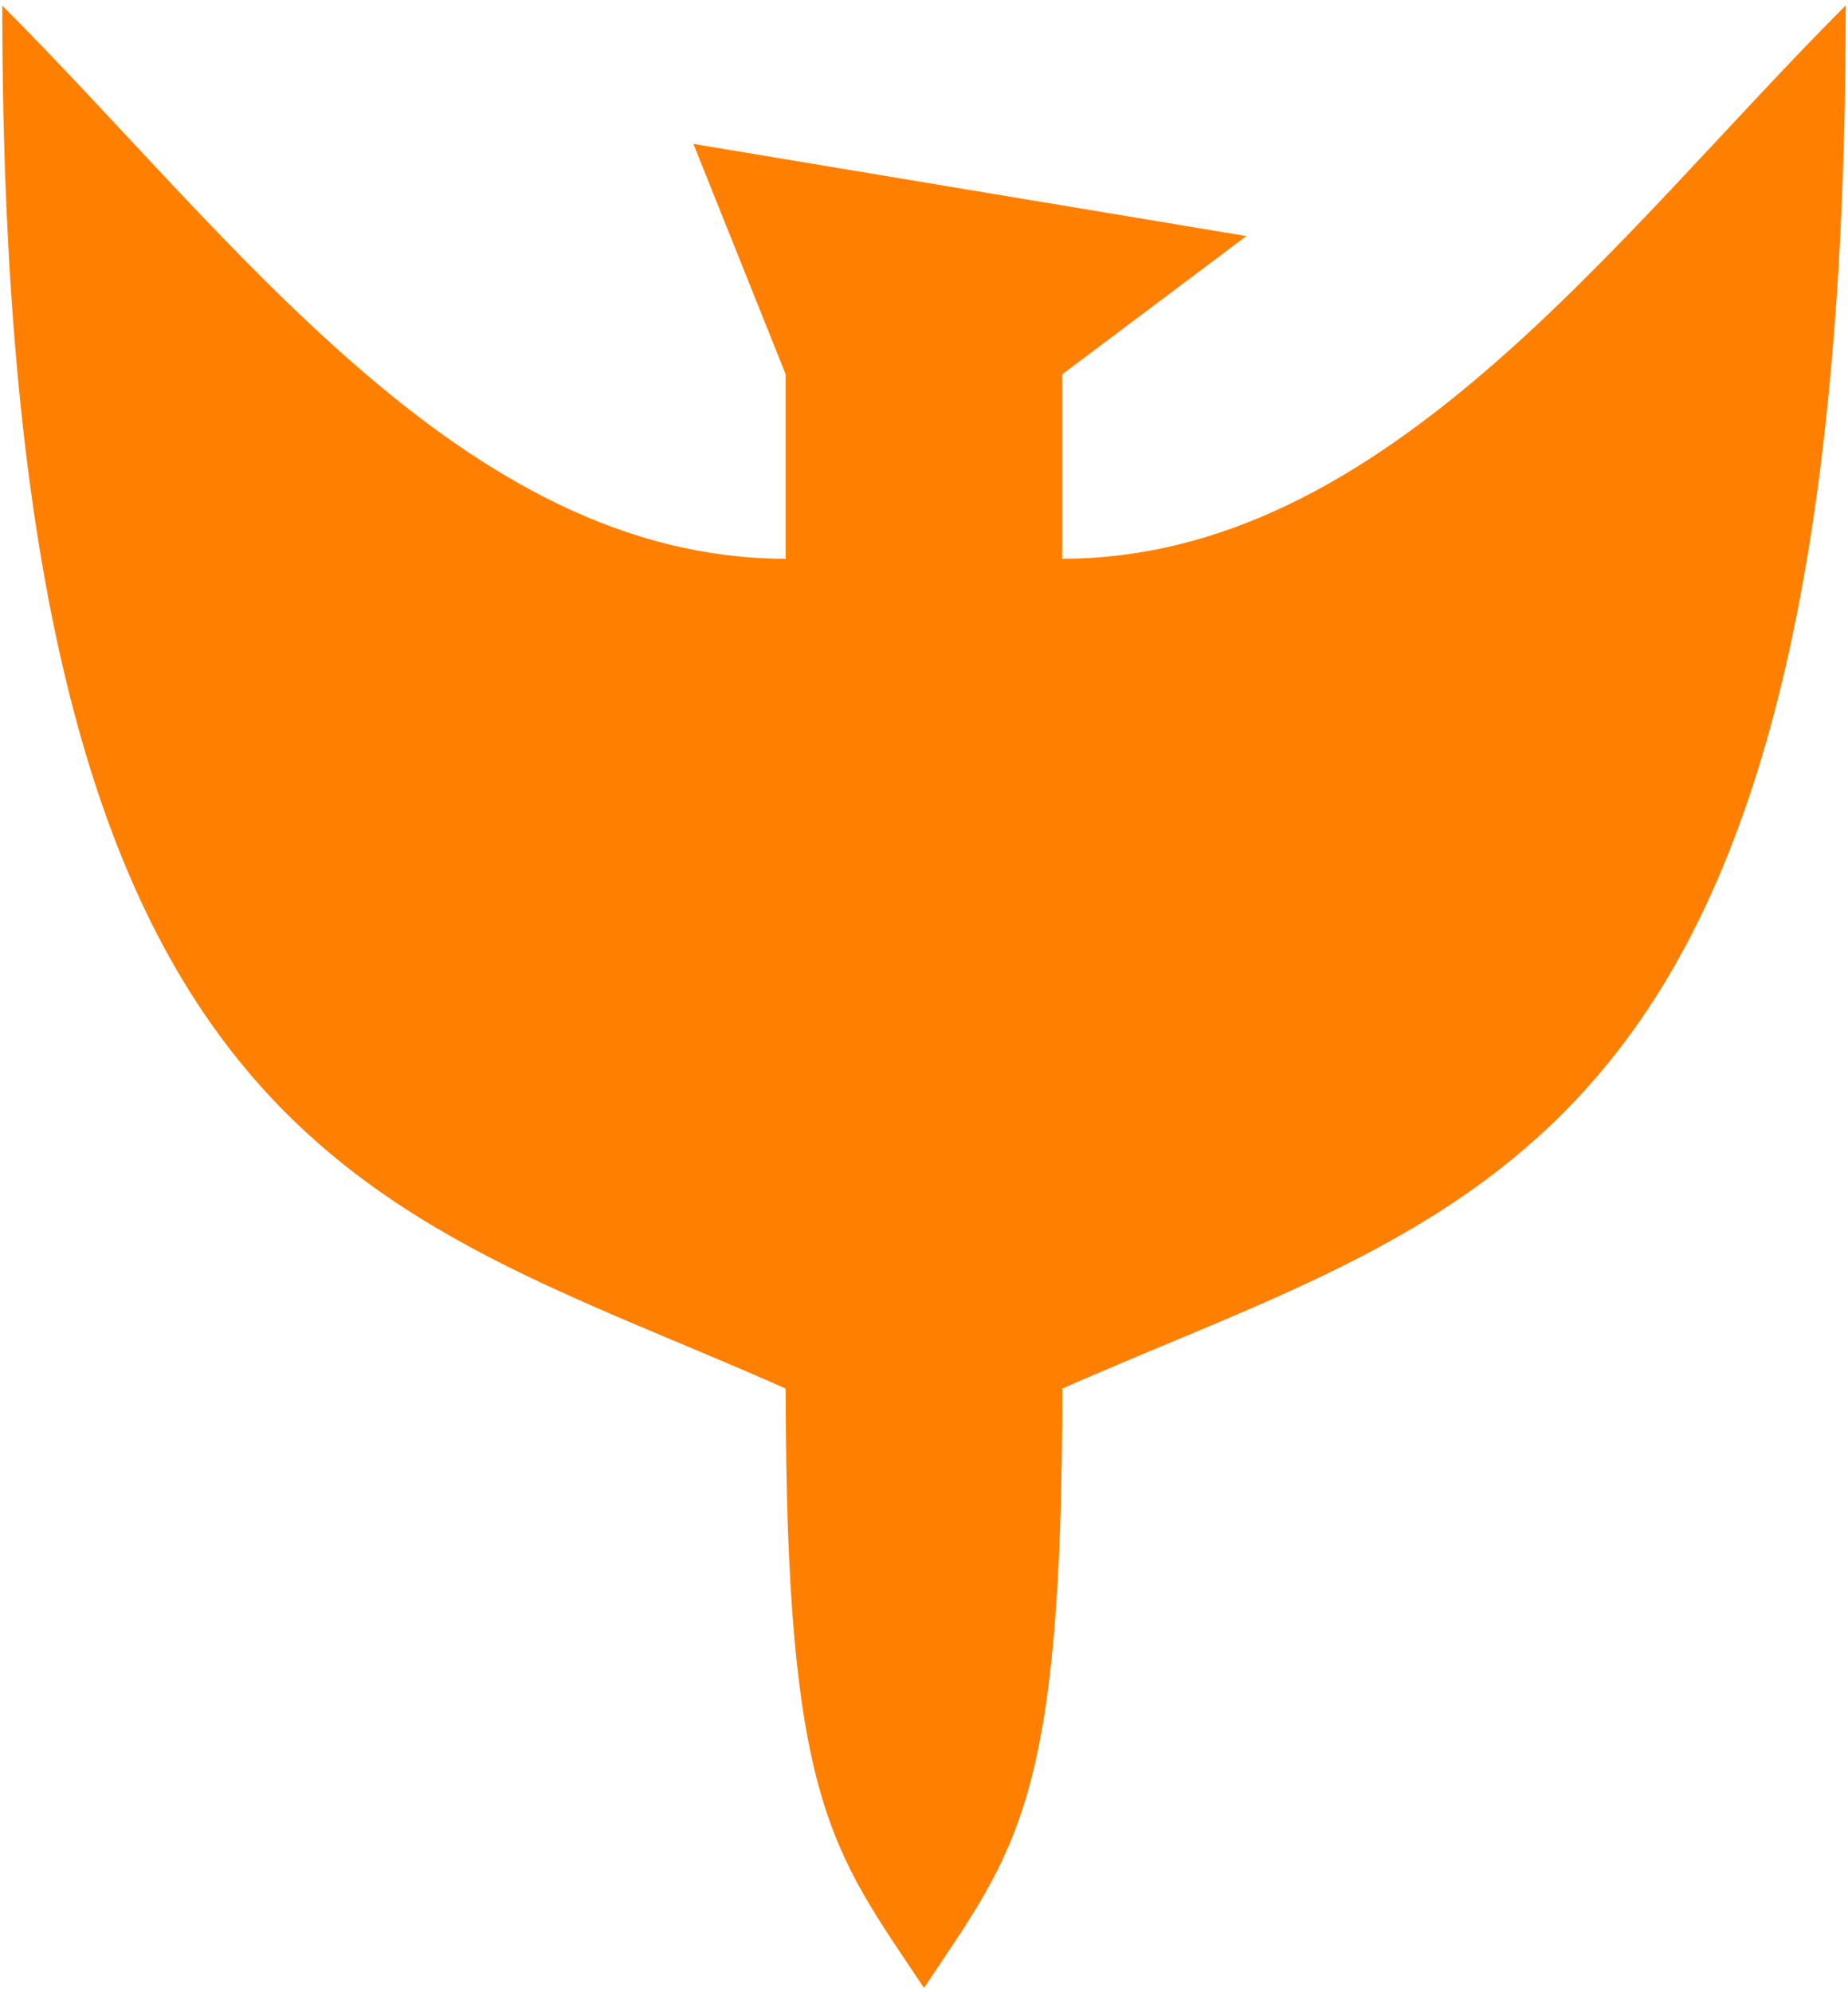 <?xml version="1.0" encoding="UTF-8" standalone="no"?>
<!-- Created with Inkscape (http://www.inkscape.org/) -->

<svg
   width="10.61mm"
   height="11.433mm"
   viewBox="0 0 10.61 11.433"
   version="1.1"
   id="svg5"
   inkscape:version="1.2 (dc2aedaf03, 2022-05-15)"
   sodipodi:docname="phoenix.svg"
   xmlns:inkscape="http://www.inkscape.org/namespaces/inkscape"
   xmlns:sodipodi="http://sodipodi.sourceforge.net/DTD/sodipodi-0.dtd"
   xmlns="http://www.w3.org/2000/svg"
   xmlns:svg="http://www.w3.org/2000/svg">
  <sodipodi:namedview
     id="namedview7"
     pagecolor="#ffffff"
     bordercolor="#666666"
     borderopacity="1.0"
     inkscape:showpageshadow="2"
     inkscape:pageopacity="0.0"
     inkscape:pagecheckerboard="0"
     inkscape:deskcolor="#d1d1d1"
     inkscape:document-units="mm"
     showgrid="true"
     inkscape:lockguides="false"
     inkscape:zoom="8"
     inkscape:cx="14.6875"
     inkscape:cy="17.4375"
     inkscape:window-width="1920"
     inkscape:window-height="1018"
     inkscape:window-x="-6"
     inkscape:window-y="-6"
     inkscape:window-maximized="1"
     inkscape:current-layer="layer1">
    <inkscape:grid
       type="xygrid"
       id="grid3017"
       empspacing="5"
       originx="-44.966"
       originy="-74.051" />
  </sodipodi:namedview>
  <defs
     id="defs2">
    <linearGradient
       id="linearGradient5919"
       inkscape:swatch="solid">
      <stop
         style="stop-color:#ff8000;stop-opacity:1;"
         offset="0"
         id="stop5917" />
    </linearGradient>
  </defs>
  <g
     inkscape:label="Layer 1"
     inkscape:groupmode="layer"
     id="layer1"
     transform="translate(-44.966,-74.051)">
    <path
       style="fill:#ff8000;fill-opacity:1;stroke:none;stroke-width:0.026px;stroke-linecap:butt;stroke-linejoin:miter;stroke-opacity:1"
       d="m 55.562,74.083 c -1.323,1.323 -2.646,3.175 -4.498,3.175 V 76.2 l 1.058,-0.794 -3.175,-0.529 L 49.477,76.2 v 1.058 c -1.852,0 -3.175,-1.852 -4.498,-3.175 0,6.615 2.117,6.879 4.498,7.938 0,2.381 0.265,2.646 0.794,3.44 0.529,-0.794 0.794,-1.058 0.794,-3.44 2.397,-1.058 4.498,-1.323 4.498,-7.938 z"
       id="path2919"
       sodipodi:nodetypes="cccccccccccc" />
  </g>
</svg>
